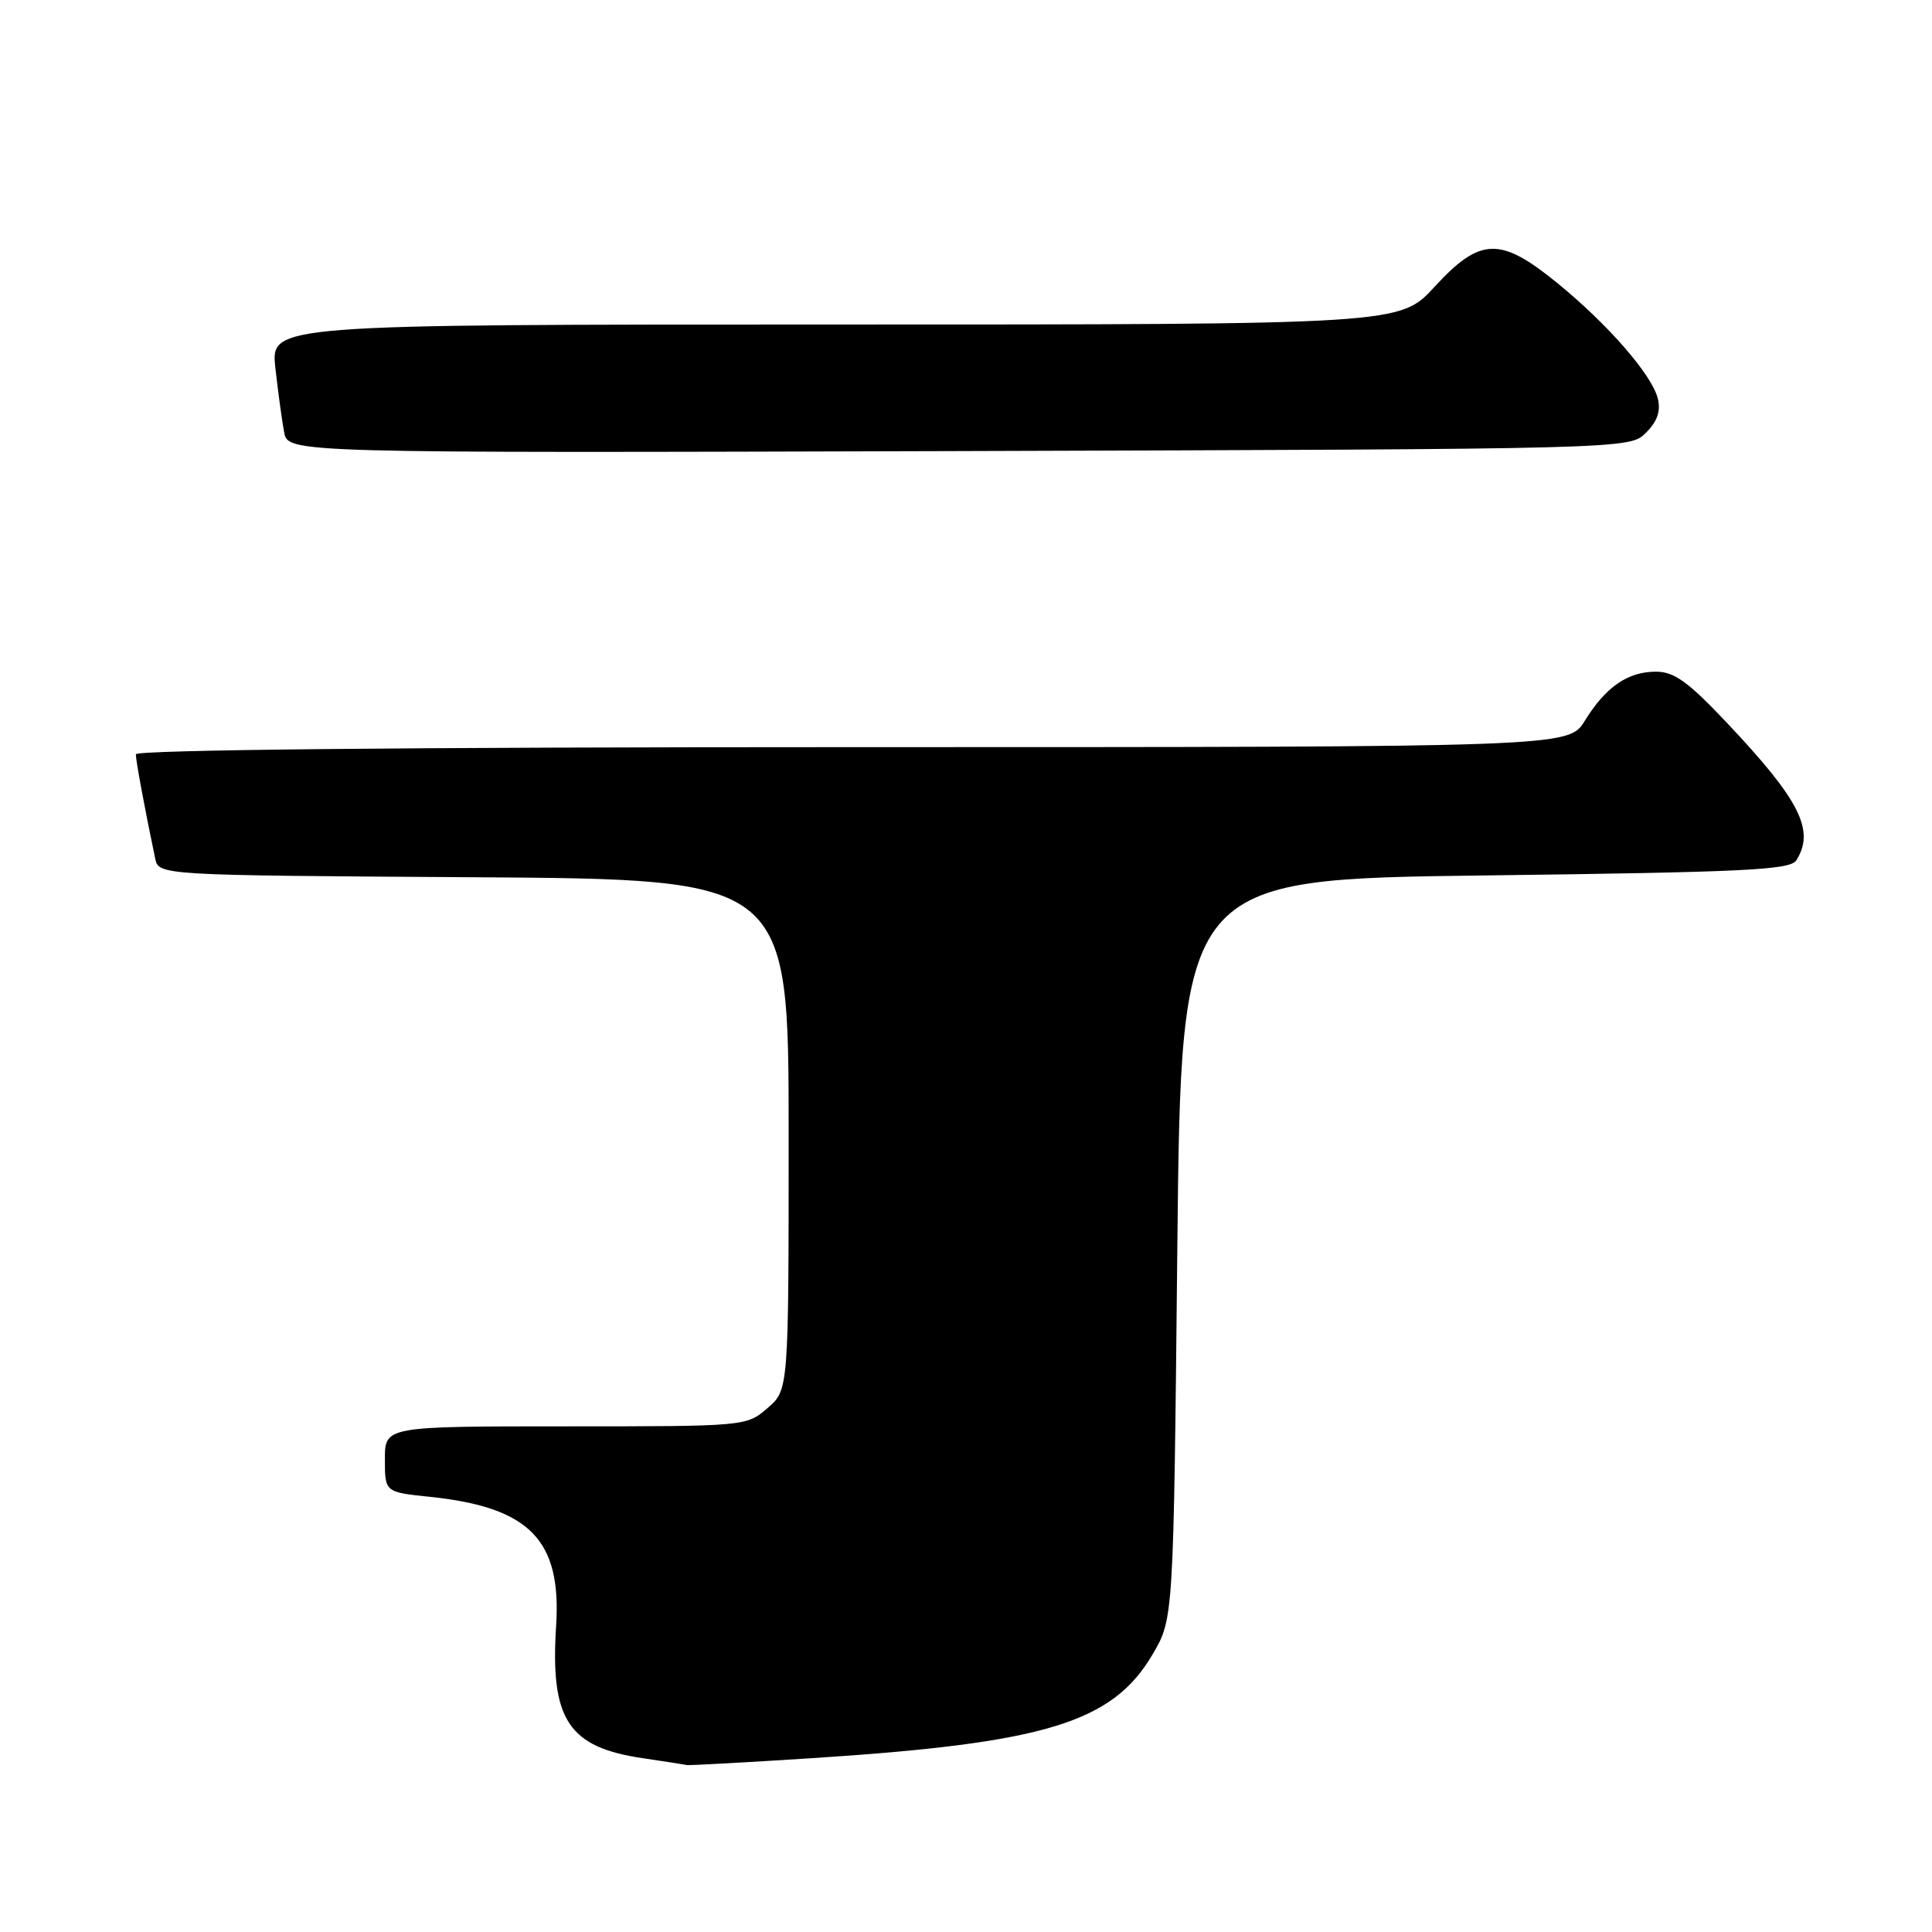 <?xml version="1.0" encoding="UTF-8" standalone="no"?>
<!DOCTYPE svg PUBLIC "-//W3C//DTD SVG 1.1//EN" "http://www.w3.org/Graphics/SVG/1.1/DTD/svg11.dtd" >
<svg xmlns="http://www.w3.org/2000/svg" xmlns:xlink="http://www.w3.org/1999/xlink" version="1.1" viewBox="0 0 256 256">
 <g >
 <path fill="currentColor"
d=" M 107.52 232.97 C 138.50 230.98 147.40 228.27 152.72 219.22 C 155.50 214.50 155.50 214.50 156.00 165.50 C 156.50 116.50 156.50 116.50 196.79 116.00 C 231.14 115.57 237.21 115.28 238.02 114.00 C 240.53 110.03 238.50 106.02 228.80 95.75 C 223.69 90.34 221.83 89.00 219.44 89.00 C 215.69 89.00 212.78 91.00 210.00 95.50 C 207.84 99.00 207.84 99.00 112.92 99.00 C 53.58 99.00 18.00 99.36 18.00 99.95 C 18.00 100.79 19.20 107.27 20.56 113.74 C 21.03 115.98 21.03 115.98 62.77 116.24 C 104.50 116.50 104.50 116.50 104.50 150.34 C 104.50 184.17 104.50 184.17 101.69 186.59 C 98.90 188.99 98.81 189.00 74.94 189.00 C 51.00 189.00 51.00 189.00 51.00 193.36 C 51.00 197.72 51.00 197.72 56.99 198.34 C 70.18 199.72 74.41 204.05 73.69 215.40 C 72.89 227.88 75.29 231.53 85.24 232.98 C 88.13 233.41 90.73 233.81 91.02 233.88 C 91.30 233.94 98.73 233.54 107.52 232.97 Z  M 218.10 57.34 C 219.61 55.83 220.08 54.47 219.67 52.81 C 218.88 49.65 213.05 42.96 206.31 37.47 C 198.78 31.34 196.13 31.43 190.09 38.00 C 185.49 43.00 185.49 43.00 110.68 43.00 C 35.86 43.00 35.86 43.00 36.49 48.75 C 36.84 51.91 37.36 55.74 37.65 57.27 C 38.17 60.03 38.17 60.03 127.06 59.77 C 215.94 59.50 215.94 59.50 218.10 57.34 Z "/>
</g>
</svg>